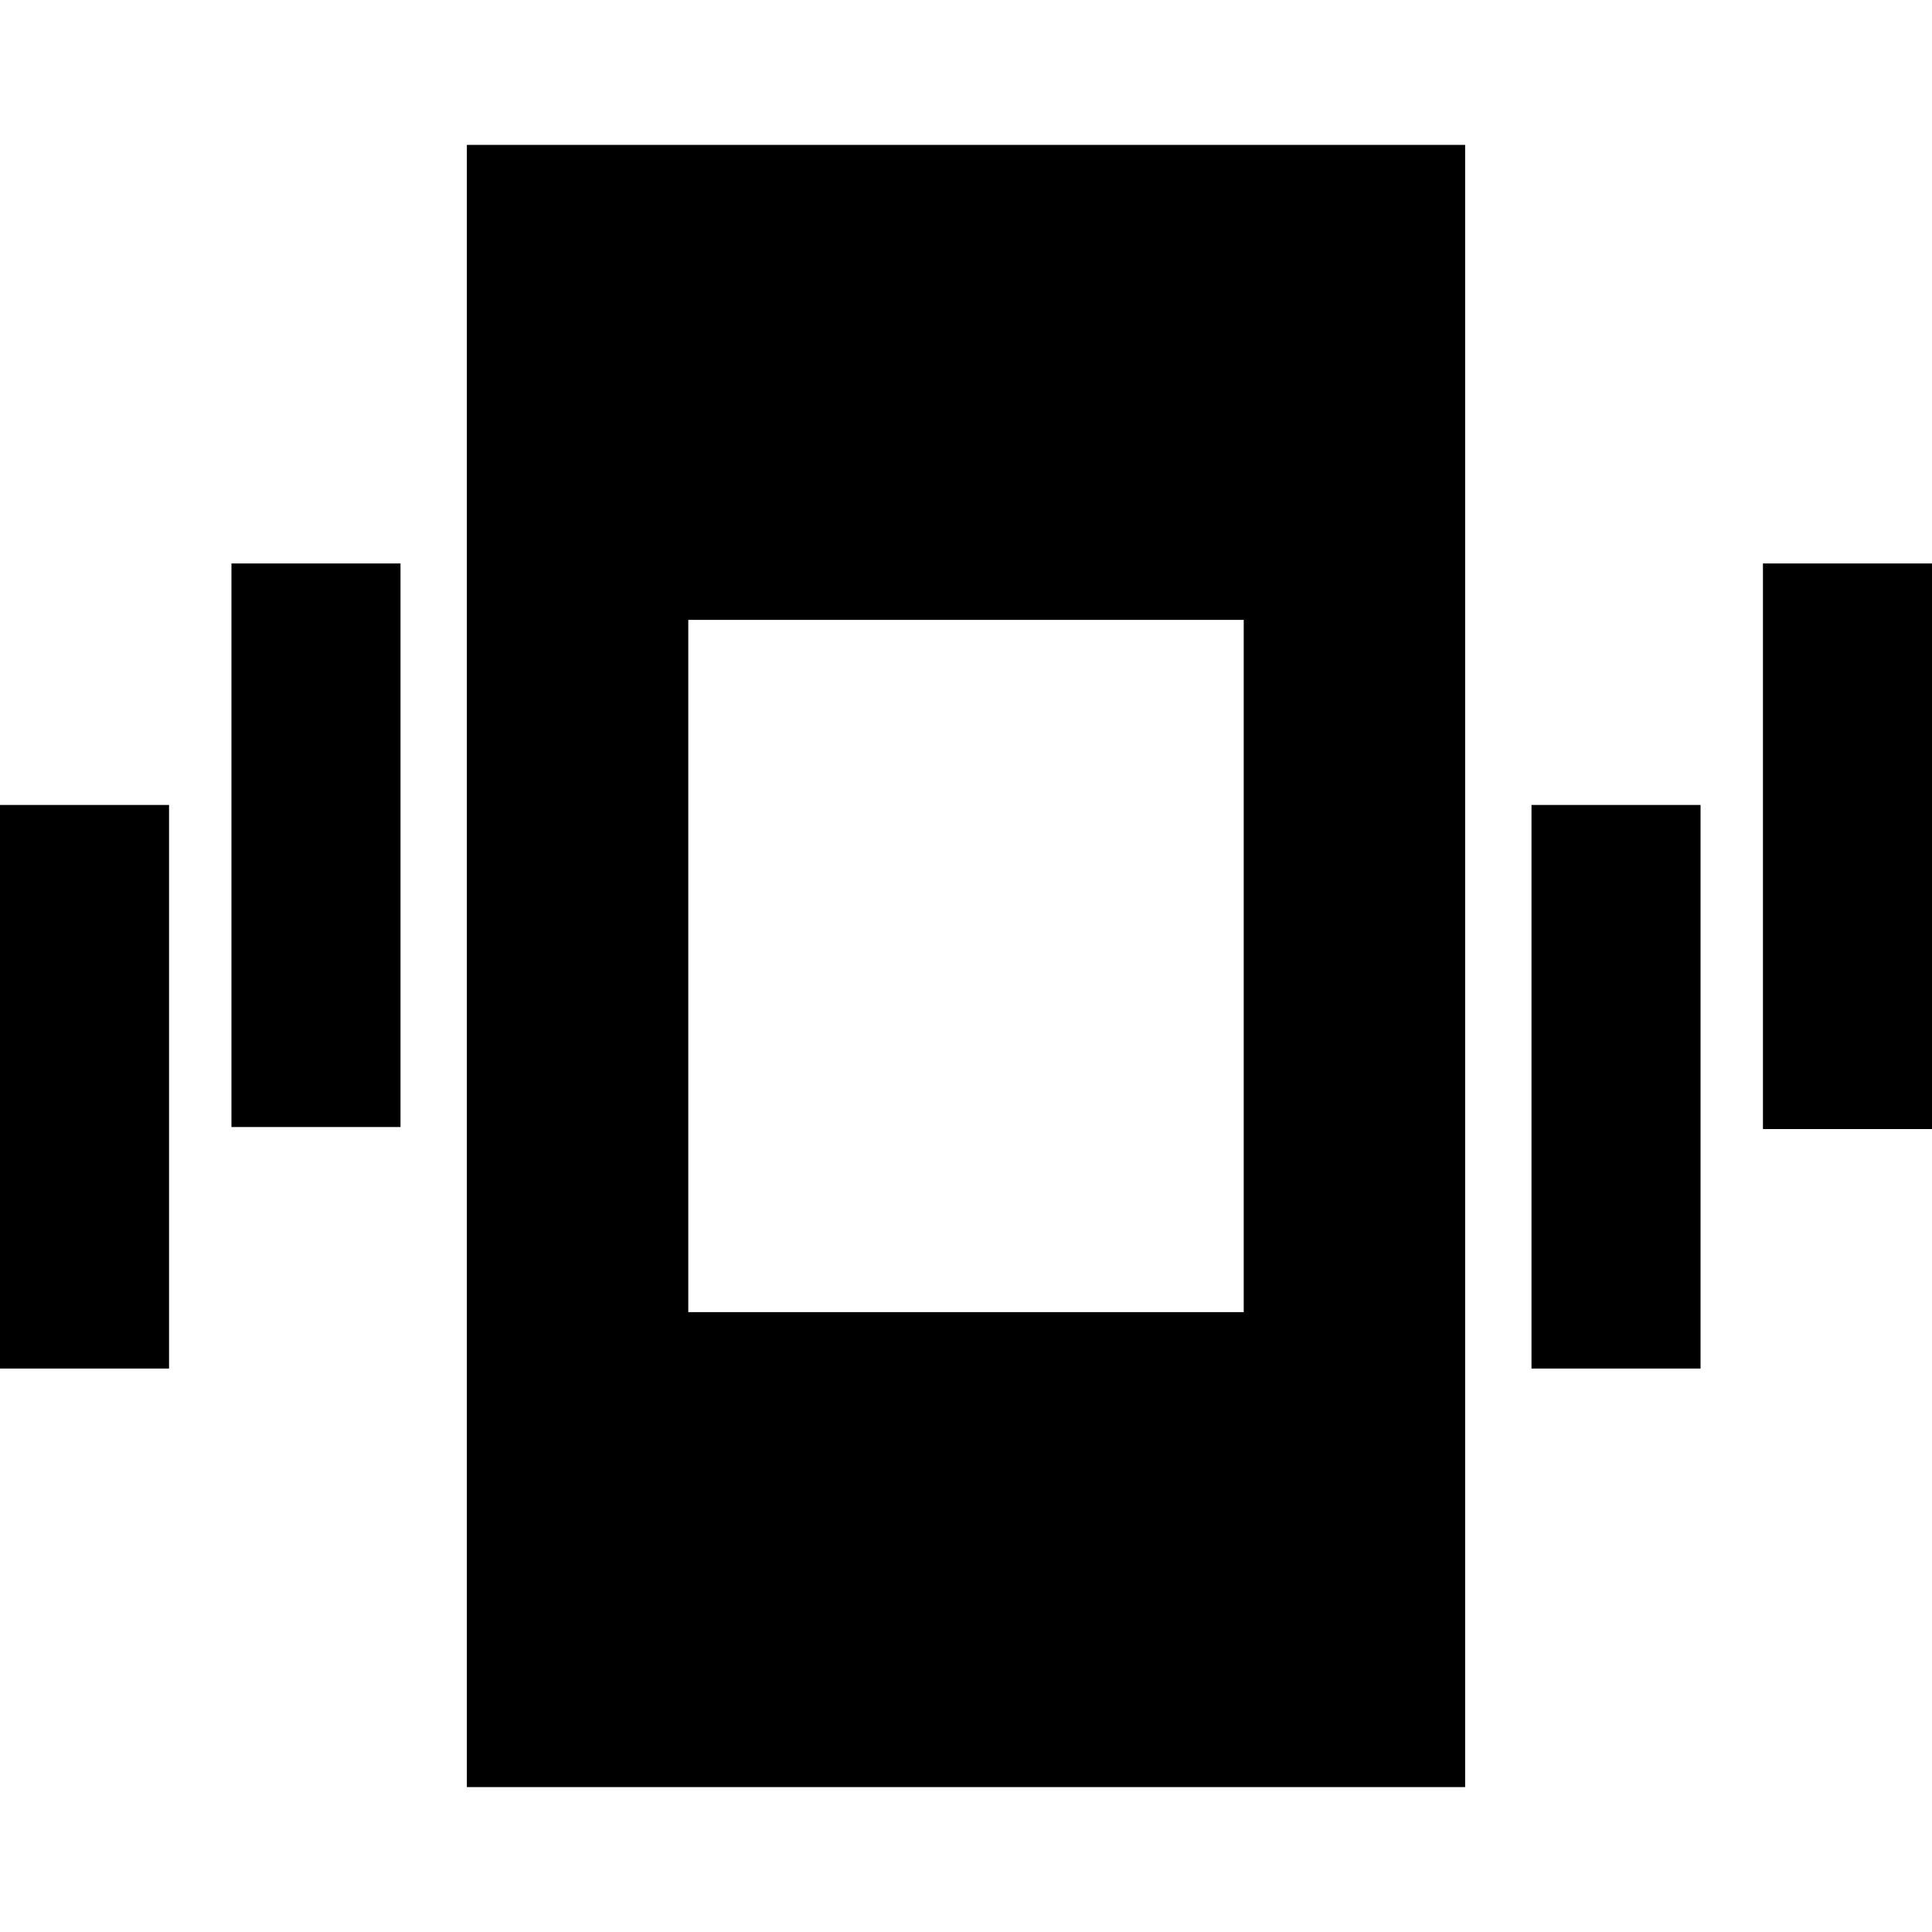 <svg xmlns="http://www.w3.org/2000/svg" height="20" width="20"><path d="M2.396 11.667V5.833H4.146V11.667ZM0 14.167V8.333H1.75V14.167ZM18.25 11.688V5.833H20V11.688ZM15.854 14.167V8.333H17.604V14.167ZM4.833 18.5V1.5H15.167V18.5ZM7.125 13.583H12.875V6.417H7.125Z"/></svg>